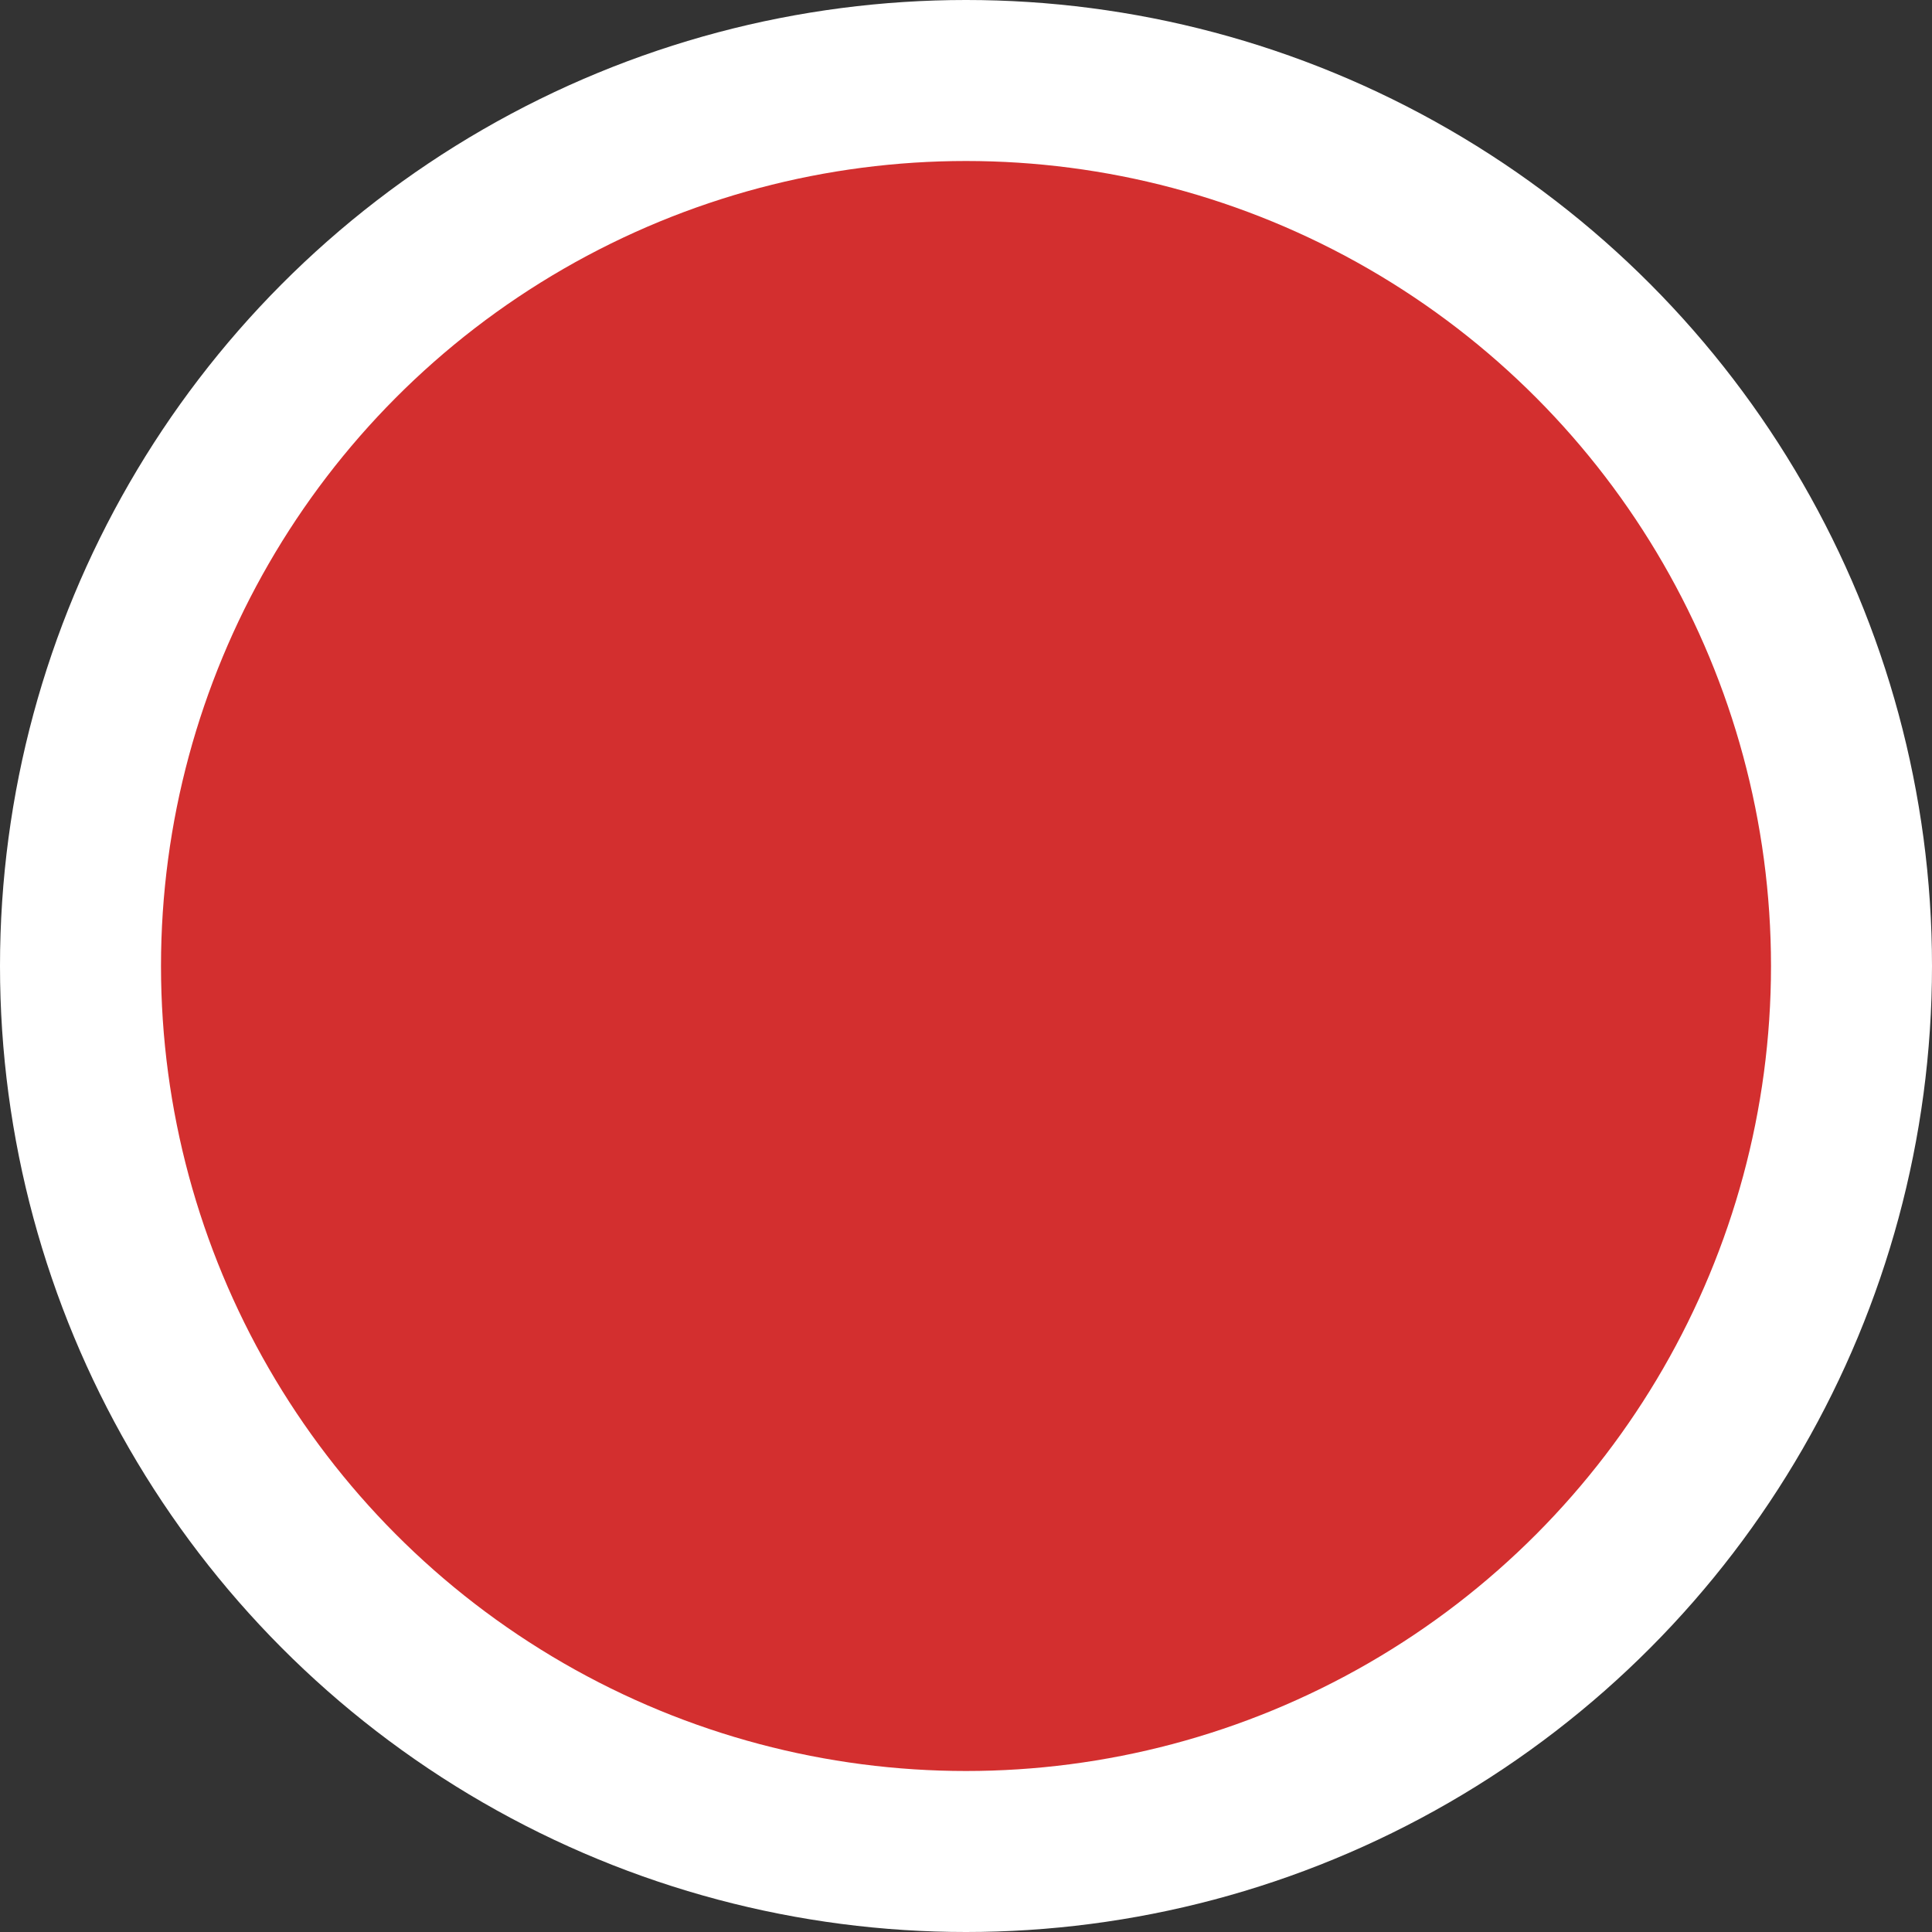 <svg xmlns="http://www.w3.org/2000/svg" xmlns:xlink="http://www.w3.org/1999/xlink" viewBox="0 0 24 24" id="dot_event">
        <rect x="0" y="0" width="24" height="24" fill="#333333" stroke="none"/>
        <circle fill="#fff" cx="12" cy="12" r="12"/>
        <circle fill="#D32F2F" cx="12" cy="12" r="10"/>
    </svg>
    
